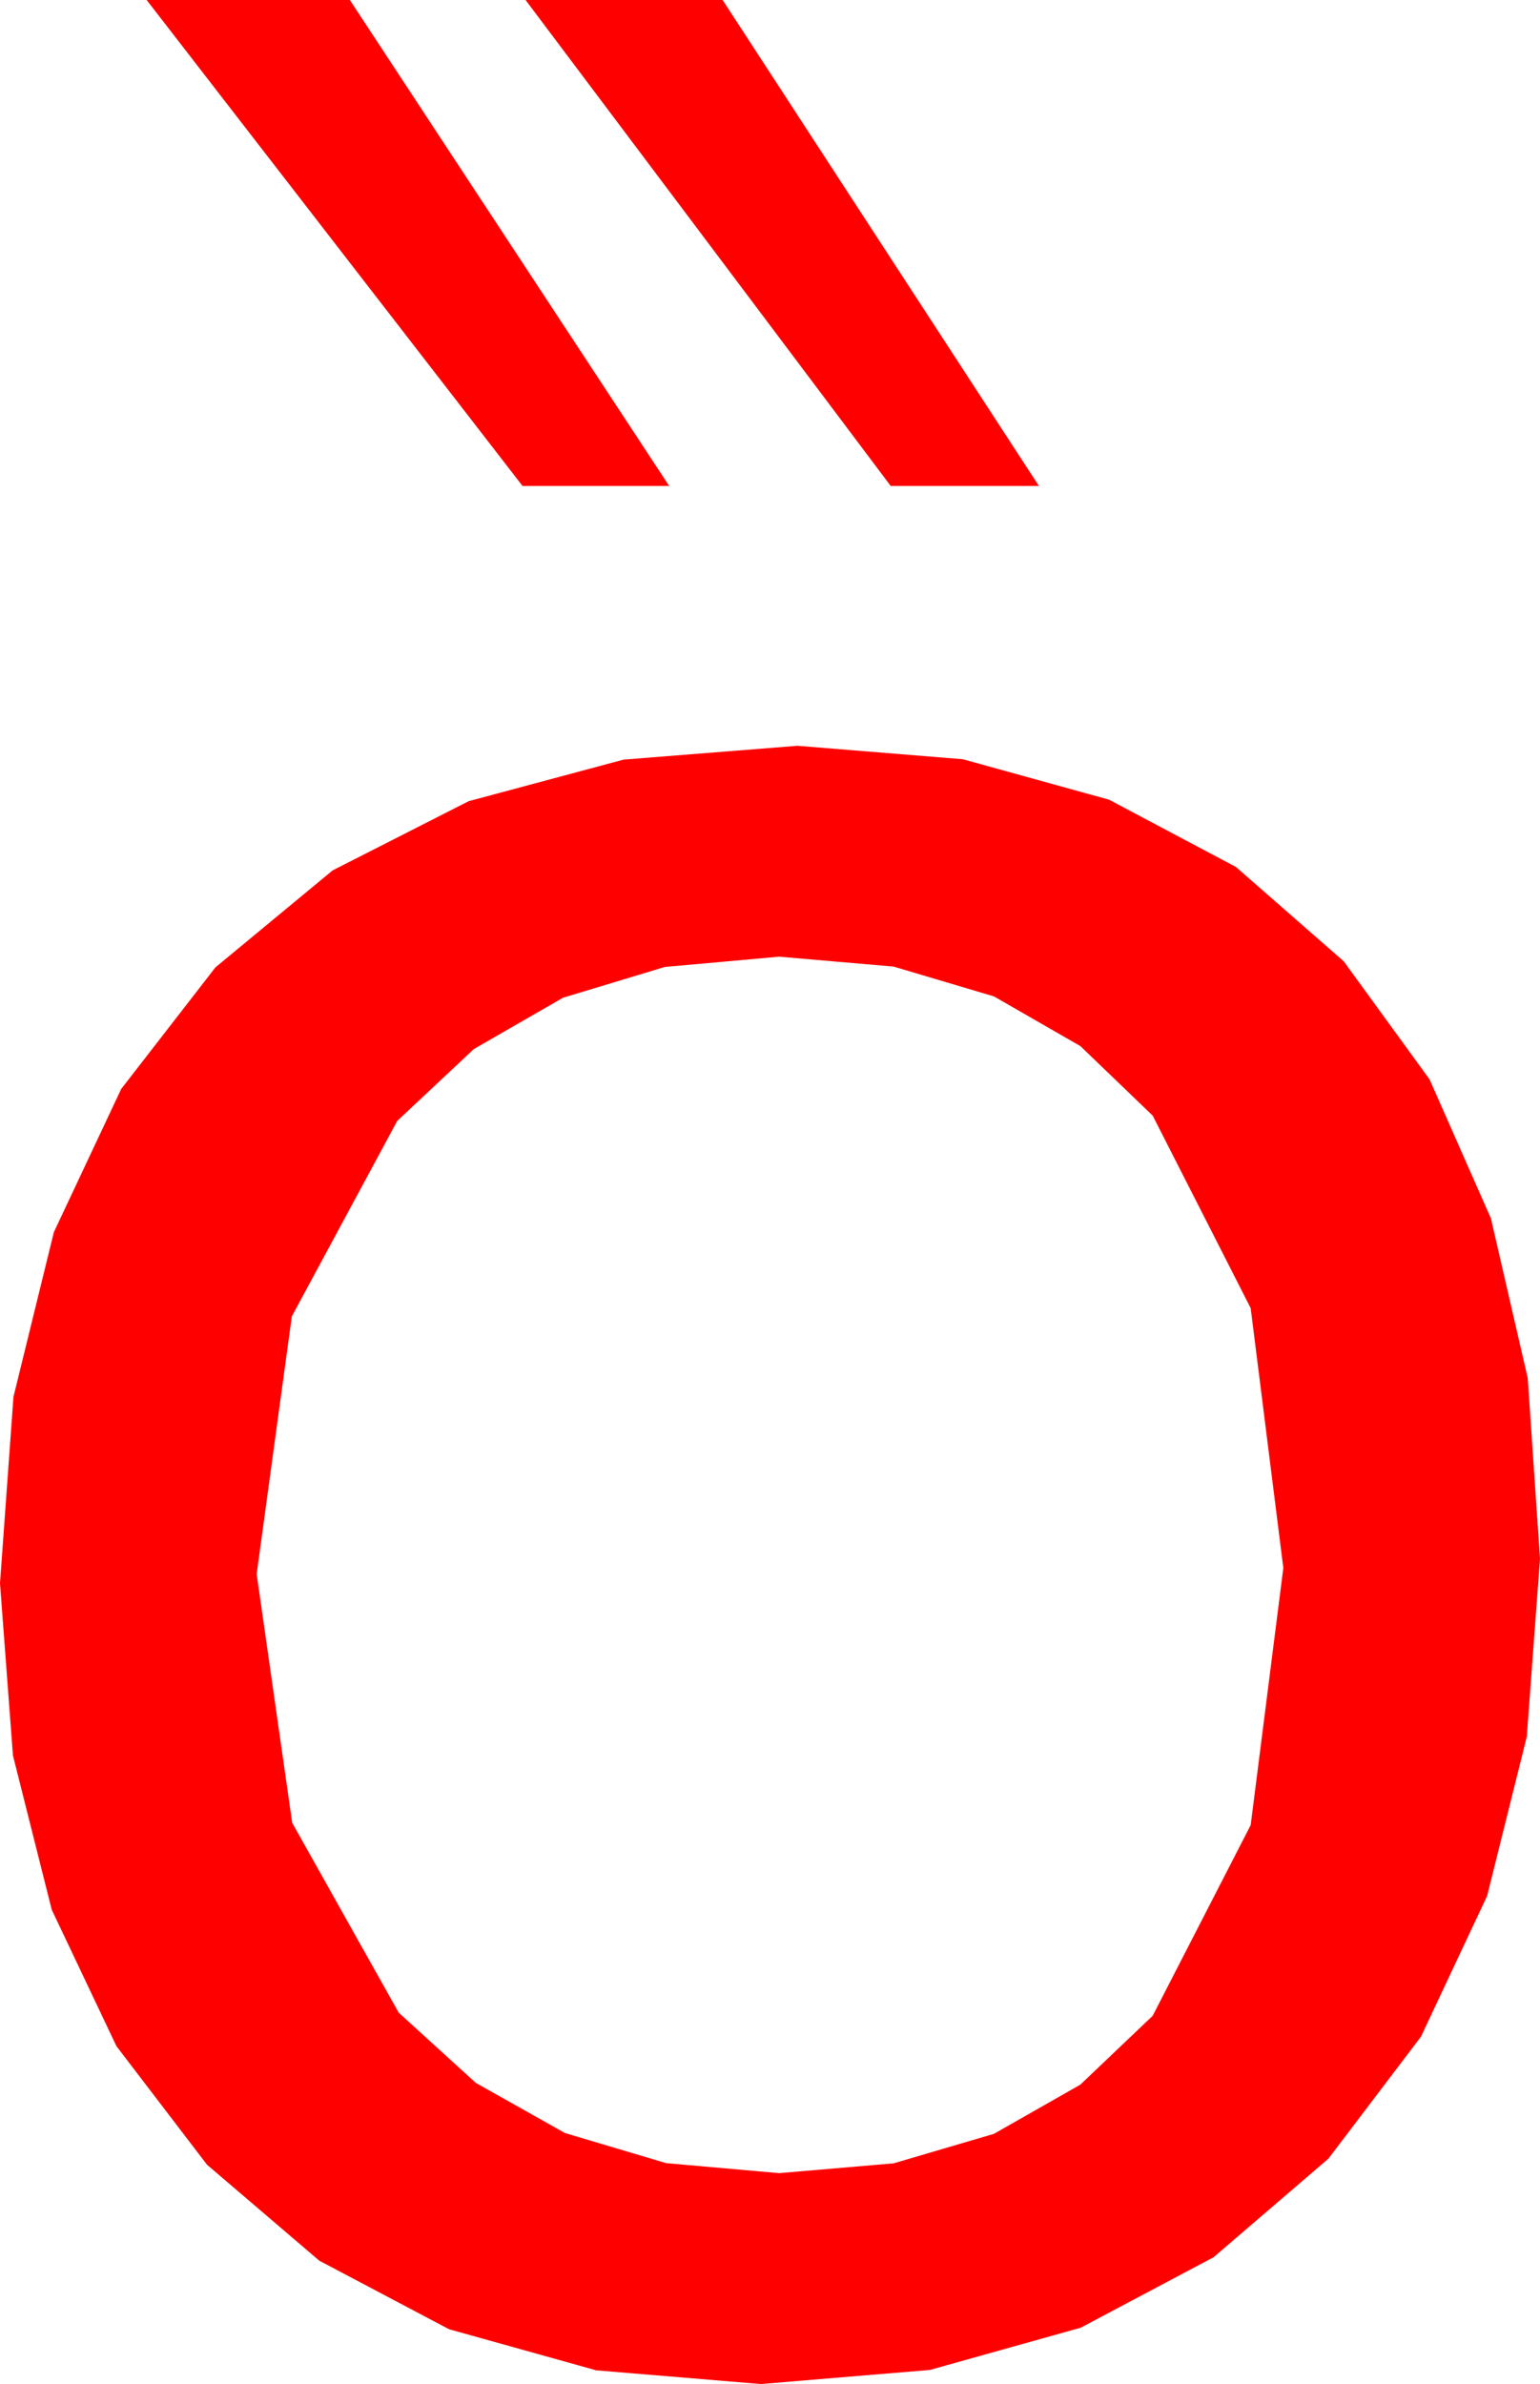 <?xml version="1.0" encoding="utf-8"?>
<!DOCTYPE svg PUBLIC "-//W3C//DTD SVG 1.1//EN" "http://www.w3.org/Graphics/SVG/1.1/DTD/svg11.dtd">
<svg width="29.531" height="45.703" xmlns="http://www.w3.org/2000/svg" xmlns:xlink="http://www.w3.org/1999/xlink" xmlns:xml="http://www.w3.org/XML/1998/namespace" version="1.1">
  <g>
    <g>
      <path style="fill:#FF0000;fill-opacity:1" d="M14.941,18.34L12.748,18.537 10.796,19.127 9.086,20.111 7.617,21.489 5.596,25.236 4.922,30.176 5.603,34.944 7.646,38.584 9.124,39.93 10.833,40.891 12.772,41.468 14.941,41.66 17.136,41.472 19.061,40.906 20.717,39.963 22.104,38.643 23.983,34.988 24.609,30.059 23.983,25.078 22.104,21.387 20.717,20.054 19.061,19.102 17.136,18.53 14.941,18.34z M15.293,14.297L18.463,14.555 21.266,15.33 23.7,16.62 25.767,18.428 27.414,20.693 28.59,23.357 29.296,26.42 29.531,29.883 29.278,33.293 28.517,36.346 27.249,39.043 25.474,41.382 23.272,43.272 20.724,44.623 17.83,45.433 14.59,45.703 11.432,45.44 8.61,44.652 6.122,43.338 3.97,41.499 2.233,39.226 0.992,36.61 0.248,33.652 0,30.352 0.258,26.779 1.033,23.621 2.324,20.876 4.131,18.545 6.378,16.686 8.987,15.359 11.959,14.562 15.293,14.297z M10.078,0L13.857,0 19.922,9.316 17.08,9.316 10.078,0z M2.812,0L6.709,0 12.832,9.316 10.02,9.316 2.812,0z" />
    </g>
  </g>
</svg>